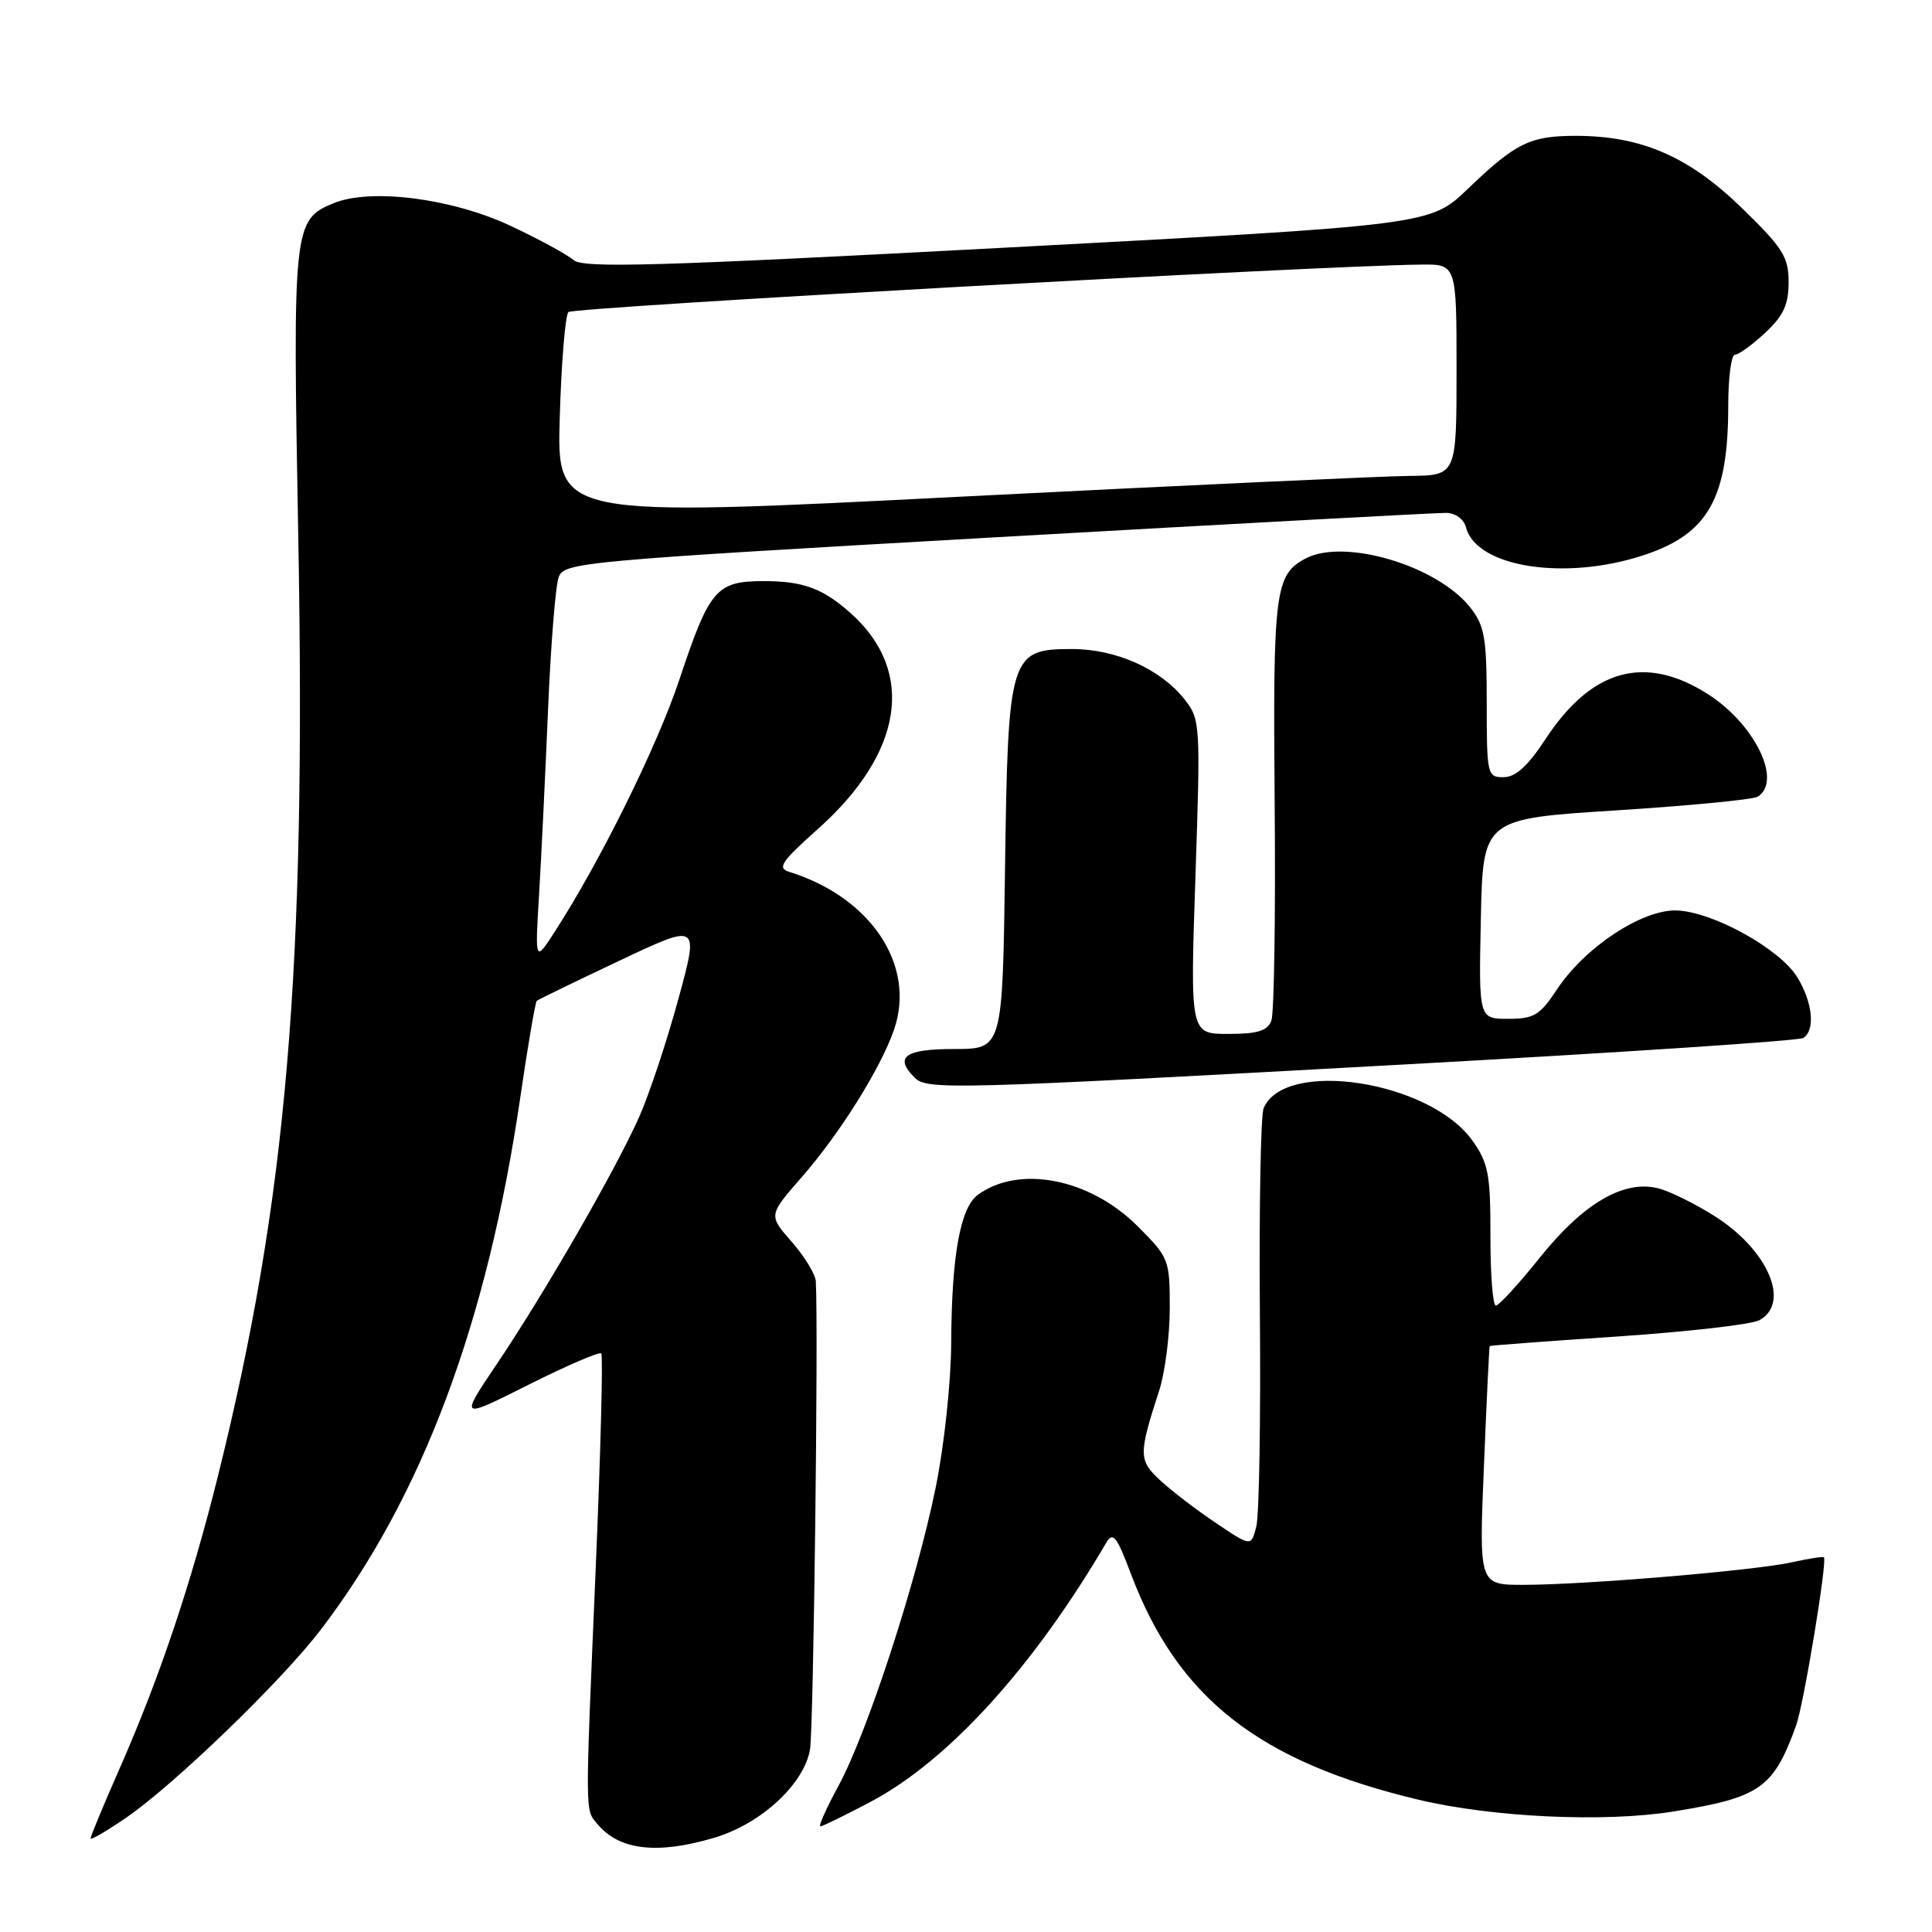 <?xml version="1.0" encoding="UTF-8" standalone="no"?>
<!DOCTYPE svg PUBLIC "-//W3C//DTD SVG 1.1//EN" "http://www.w3.org/Graphics/SVG/1.1/DTD/svg11.dtd" >
<svg xmlns="http://www.w3.org/2000/svg" xmlns:xlink="http://www.w3.org/1999/xlink" version="1.1" viewBox="0 0 256 256">
 <g >
 <path fill="currentColor"
d=" M 94.65 243.51 C 100.83 241.68 106.53 236.42 107.33 231.82 C 107.80 229.14 108.45 176.14 108.10 169.78 C 108.04 168.84 106.61 166.49 104.91 164.55 C 101.82 161.03 101.82 161.03 106.18 156.04 C 111.29 150.21 116.70 141.55 118.48 136.39 C 121.39 127.91 115.39 118.89 104.59 115.53 C 102.95 115.02 103.51 114.19 108.37 109.85 C 119.65 99.80 121.34 89.07 112.85 81.37 C 109.11 77.99 106.47 77.00 101.22 77.00 C 94.92 77.00 94.01 78.06 90.04 90.00 C 87.10 98.84 79.52 114.17 73.48 123.50 C 70.89 127.50 70.89 127.50 71.43 118.50 C 71.73 113.55 72.26 102.53 72.62 94.00 C 72.98 85.47 73.61 77.59 74.03 76.47 C 74.75 74.52 76.94 74.32 132.14 71.18 C 163.69 69.39 190.46 67.94 191.63 67.96 C 192.87 67.98 193.98 68.80 194.26 69.90 C 195.65 75.18 207.45 77.01 217.87 73.54 C 226.35 70.73 229.00 66.01 229.00 53.76 C 229.00 50.04 229.40 47.00 229.89 47.00 C 230.39 47.00 232.19 45.69 233.89 44.10 C 236.32 41.84 237.00 40.36 237.00 37.39 C 237.00 34.04 236.26 32.86 230.75 27.51 C 223.78 20.74 217.46 18.00 208.82 18.00 C 202.74 18.00 200.86 18.92 194.50 25.02 C 189.50 29.82 189.50 29.82 133.50 32.80 C 86.70 35.29 77.25 35.56 75.98 34.45 C 75.15 33.72 71.39 31.68 67.64 29.92 C 59.83 26.26 49.07 24.90 44.16 26.94 C 38.87 29.12 38.77 30.12 39.52 70.98 C 40.58 128.68 38.01 158.85 28.90 195.50 C 25.34 209.81 21.14 222.32 15.87 234.29 C 13.74 239.13 12.00 243.32 12.00 243.59 C 12.00 243.87 14.14 242.63 16.75 240.83 C 23.13 236.44 37.26 222.79 42.46 216.00 C 55.91 198.42 64.57 175.34 68.95 145.35 C 69.95 138.50 70.93 132.77 71.13 132.61 C 71.33 132.44 76.26 130.05 82.07 127.30 C 92.64 122.30 92.64 122.30 89.88 132.40 C 88.37 137.95 86.03 144.98 84.69 148.01 C 81.58 155.00 72.17 171.34 65.80 180.79 C 60.89 188.08 60.89 188.08 70.05 183.48 C 75.09 180.95 79.42 179.08 79.67 179.34 C 79.92 179.59 79.59 192.56 78.92 208.15 C 77.52 241.06 77.51 239.71 79.16 241.69 C 82.04 245.17 87.08 245.76 94.65 243.51 Z  M 115.36 238.75 C 125.64 233.31 136.88 220.96 146.56 204.46 C 147.47 202.91 147.95 203.50 149.86 208.57 C 156.06 225.00 166.83 233.45 188.00 238.48 C 197.79 240.81 212.62 241.50 221.69 240.04 C 233.23 238.18 234.98 236.96 237.99 228.65 C 239.00 225.87 242.15 206.82 241.68 206.35 C 241.55 206.22 239.65 206.52 237.44 207.01 C 232.60 208.10 209.97 210.00 201.84 210.00 C 195.97 210.00 195.97 210.00 196.63 194.25 C 196.98 185.59 197.33 178.44 197.39 178.36 C 197.45 178.28 205.09 177.71 214.36 177.09 C 223.63 176.46 232.07 175.50 233.11 174.94 C 237.29 172.70 234.32 165.69 227.29 161.20 C 224.66 159.52 221.23 157.83 219.69 157.45 C 215.14 156.32 209.80 159.45 204.06 166.61 C 201.25 170.12 198.61 173.00 198.21 173.00 C 197.80 173.00 197.48 168.84 197.49 163.75 C 197.50 155.57 197.22 154.11 195.09 151.12 C 189.46 143.23 170.24 140.25 167.44 146.84 C 167.05 147.75 166.83 159.98 166.94 174.02 C 167.06 188.06 166.85 200.76 166.47 202.25 C 165.79 204.95 165.79 204.95 161.15 201.83 C 158.59 200.11 155.27 197.57 153.77 196.19 C 150.85 193.49 150.84 192.76 153.61 184.22 C 154.37 181.86 155.00 176.96 155.00 173.33 C 155.00 166.90 154.89 166.63 150.73 162.47 C 144.42 156.16 135.04 154.32 129.57 158.32 C 127.24 160.03 126.10 166.36 126.04 177.84 C 126.02 183.12 125.12 191.53 123.97 197.17 C 121.42 209.67 114.94 229.54 111.11 236.62 C 109.50 239.58 108.42 242.00 108.71 242.00 C 108.99 242.00 111.98 240.54 115.36 238.75 Z  M 185.68 141.07 C 214.38 139.49 238.34 137.91 238.93 137.54 C 240.56 136.54 240.20 132.85 238.16 129.50 C 235.86 125.72 226.89 120.77 222.12 120.64 C 217.56 120.53 210.01 125.51 206.33 131.07 C 204.05 134.53 203.26 135.00 199.84 135.00 C 195.94 135.00 195.94 135.00 196.22 121.75 C 196.50 108.50 196.50 108.50 214.14 107.38 C 223.84 106.76 232.28 105.95 232.89 105.57 C 236.22 103.51 232.52 95.92 226.25 91.94 C 217.94 86.67 210.86 88.65 204.78 97.95 C 202.46 101.49 200.84 102.97 199.25 102.98 C 197.07 103.00 197.00 102.70 197.00 93.13 C 197.00 84.52 196.72 82.92 194.83 80.51 C 190.44 74.93 178.10 71.27 172.96 74.02 C 168.94 76.17 168.66 78.36 168.90 106.49 C 169.03 121.35 168.83 134.29 168.46 135.25 C 167.94 136.60 166.62 137.00 162.74 137.00 C 157.70 137.00 157.70 137.00 158.40 116.20 C 159.08 95.91 159.05 95.33 156.96 92.67 C 153.79 88.65 147.88 86.00 142.06 86.00 C 133.80 86.00 133.56 86.78 133.17 115.20 C 132.84 139.00 132.84 139.00 126.42 139.00 C 119.89 139.00 118.45 140.05 121.20 142.80 C 122.84 144.44 126.11 144.35 185.68 141.07 Z  M 74.17 55.32 C 74.38 48.06 74.90 41.77 75.32 41.35 C 75.97 40.70 174.35 35.22 188.25 35.06 C 193.00 35.00 193.00 35.00 193.00 49.00 C 193.00 63.00 193.00 63.00 186.75 63.06 C 183.31 63.09 156.49 64.33 127.14 65.82 C 73.78 68.54 73.78 68.54 74.17 55.32 Z "/>
</g>
</svg>